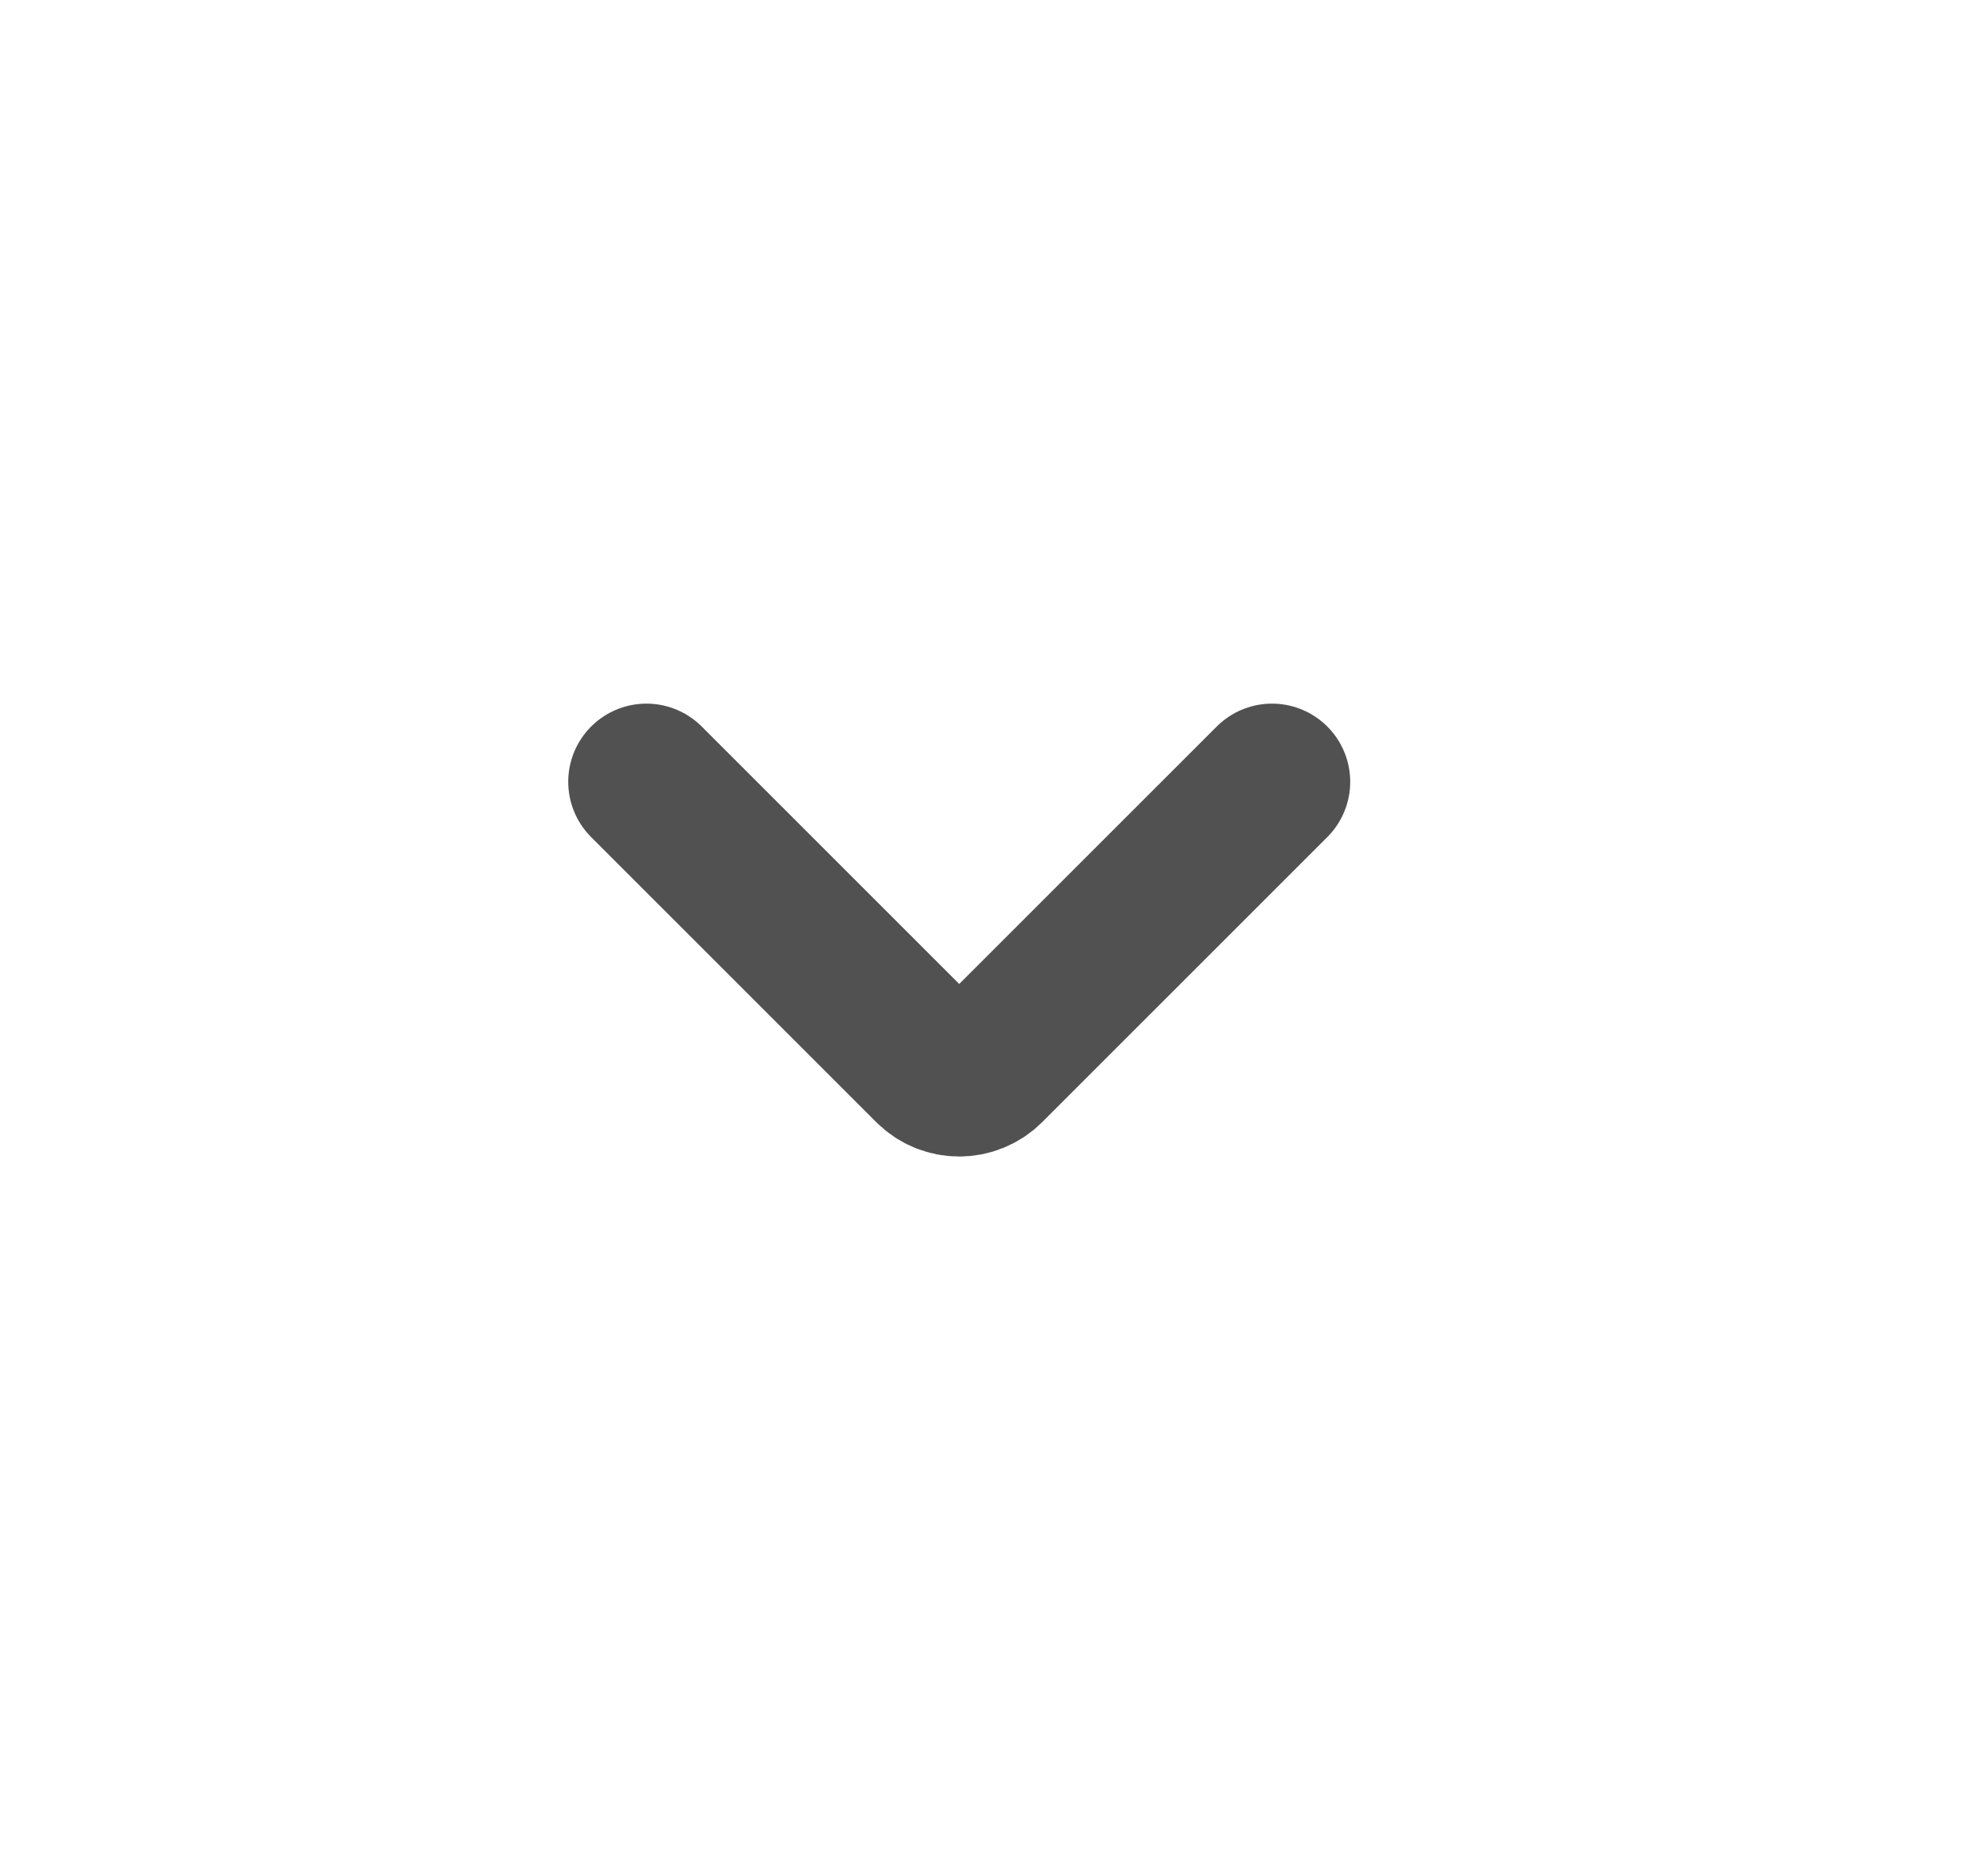 <?xml version="1.0" encoding="UTF-8" standalone="no"?><svg width='19' height='18' viewBox='0 0 19 18' fill='none' xmlns='http://www.w3.org/2000/svg'>
<path d='M6.2 7.5L8.935 10.235C9.081 10.381 9.318 10.381 9.465 10.235L12.2 7.5' stroke='#515151' stroke-width='1.5' stroke-linecap='round' stroke-linejoin='round'/>
</svg>
